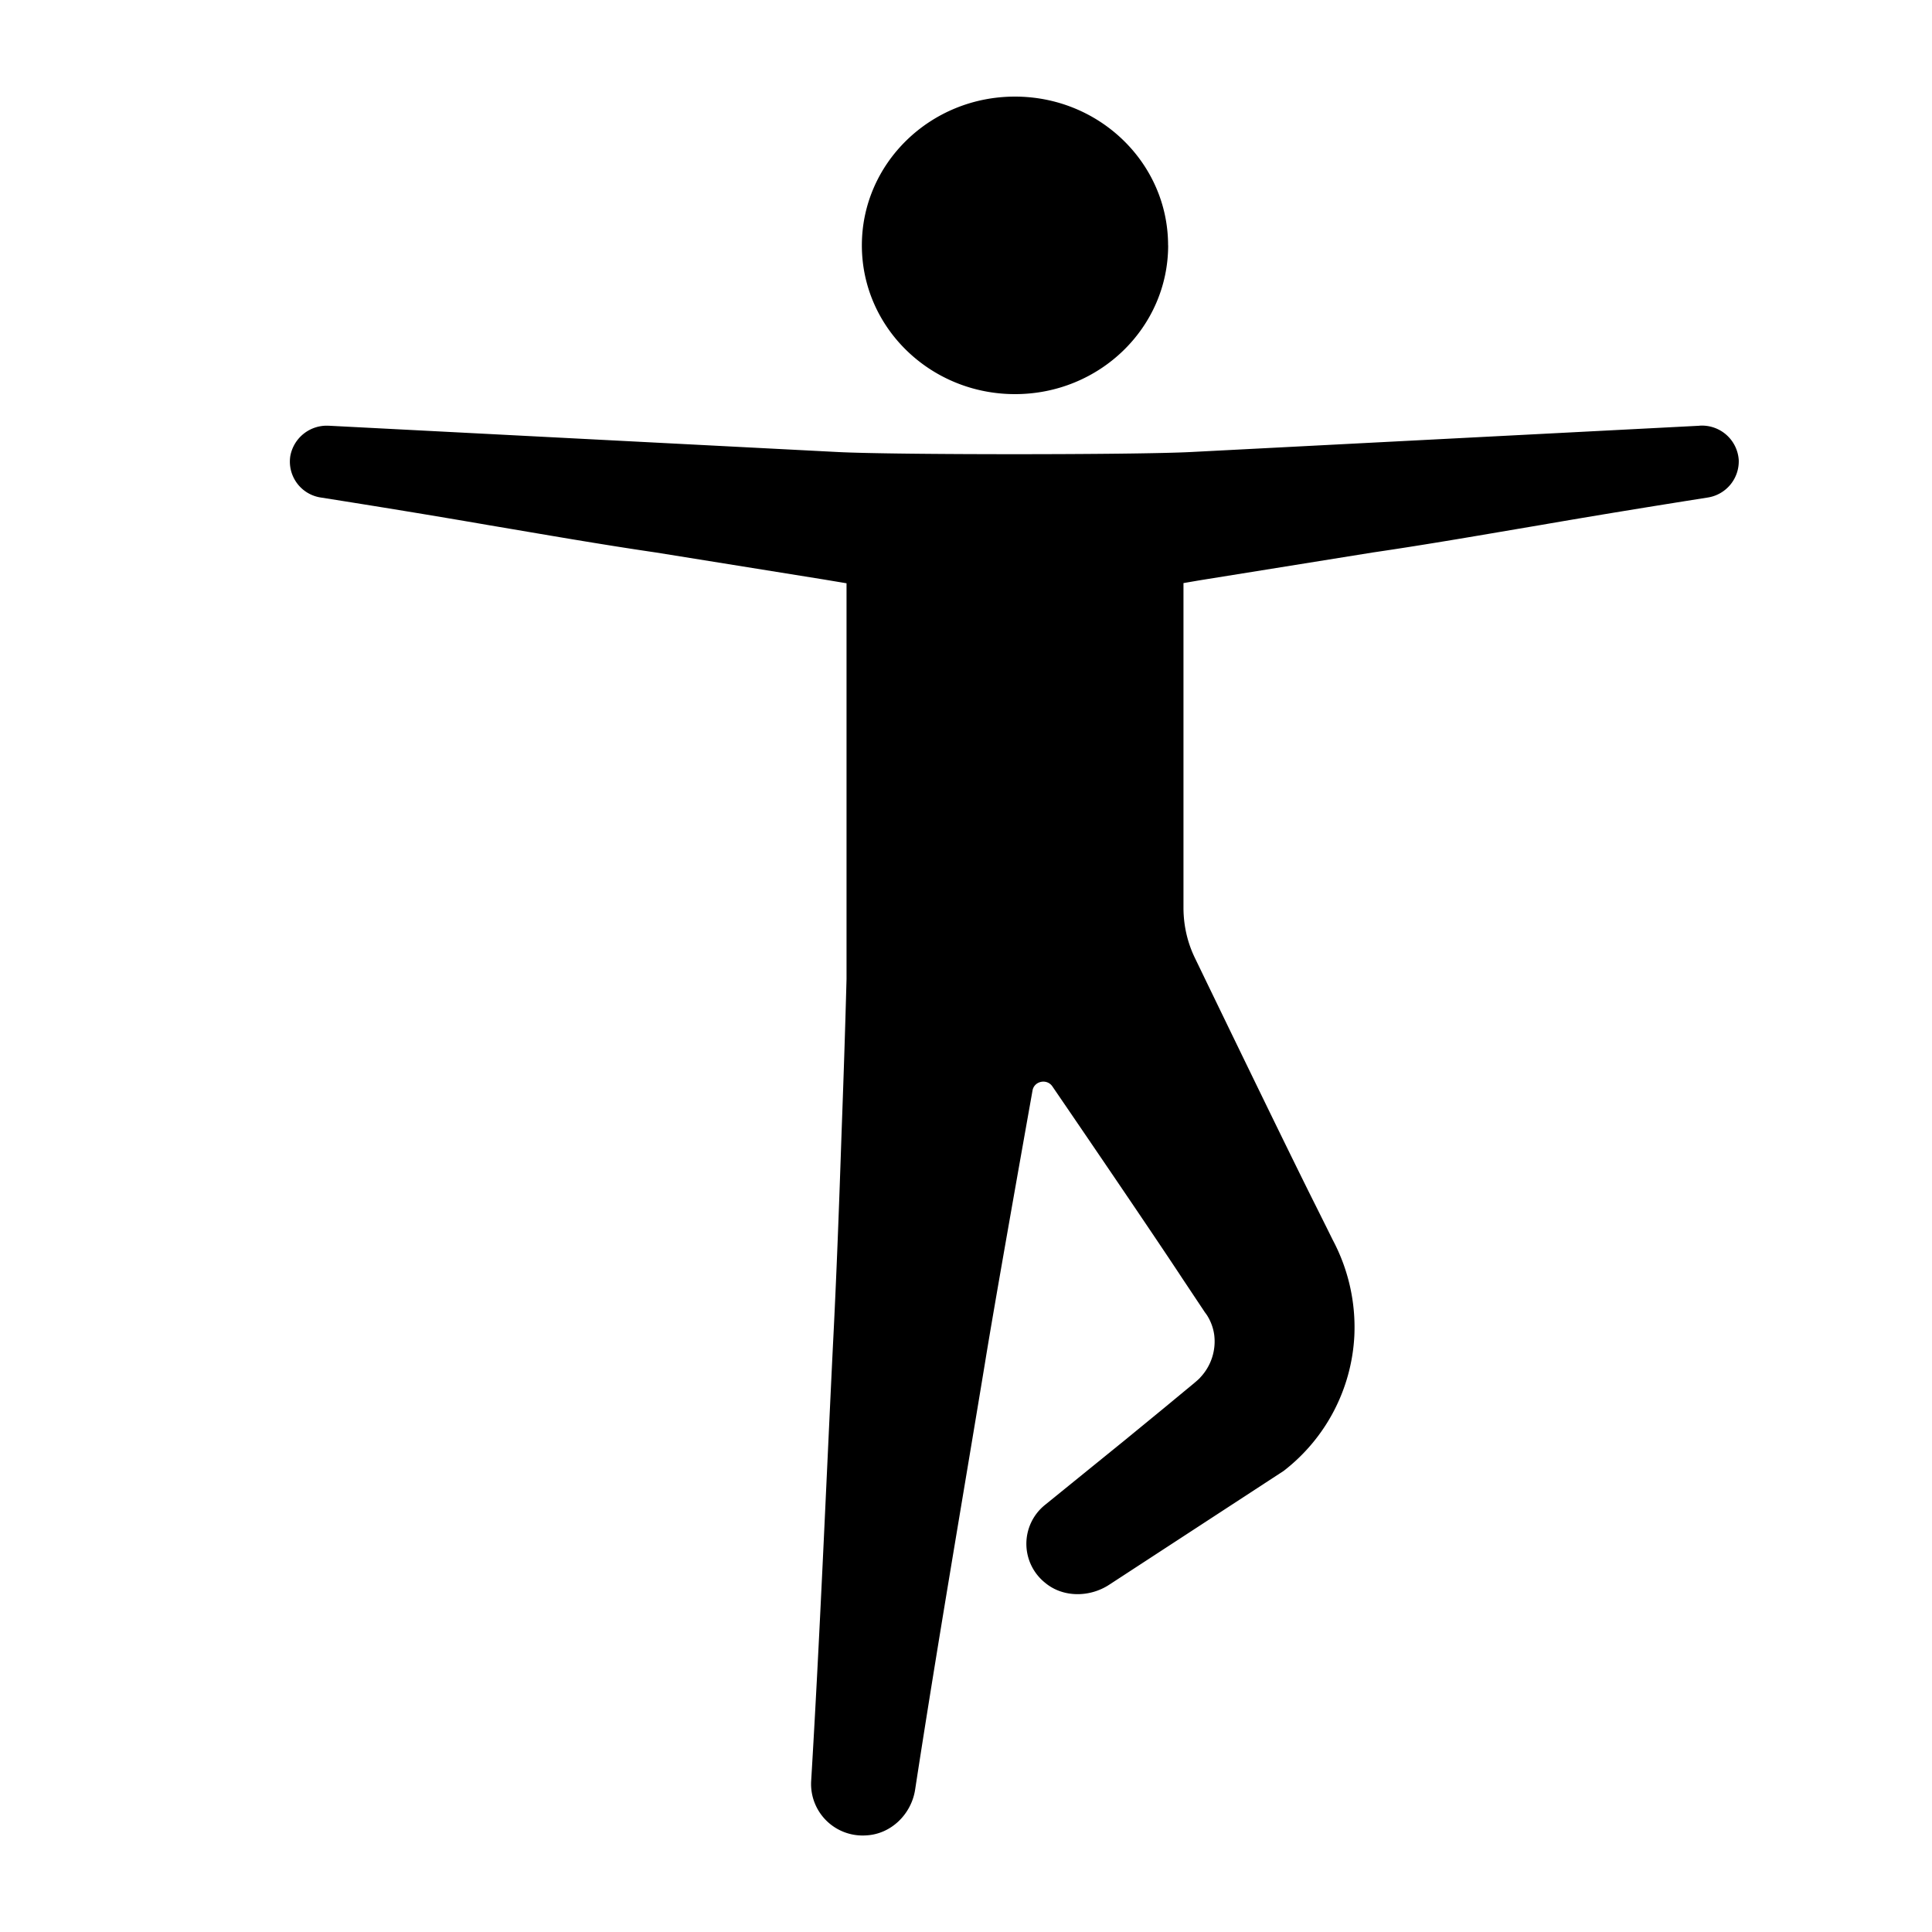 <?xml version="1.0" standalone="no"?><!DOCTYPE svg PUBLIC "-//W3C//DTD SVG 1.1//EN" "http://www.w3.org/Graphics/SVG/1.1/DTD/svg11.dtd"><svg t="1704891105645" class="icon" viewBox="0 0 1024 1024" version="1.1" xmlns="http://www.w3.org/2000/svg" p-id="25501" xmlns:xlink="http://www.w3.org/1999/xlink" width="200" height="200"><path d="M619.145 130.048c0 43.554-36.318 78.848-81.169 78.848s-81.169-35.294-81.169-78.848S493.124 51.2 537.941 51.2s81.169 35.294 81.169 78.848z m281.668 95.573a19.524 19.524 0 0 1 20.753 18.125 19.422 19.422 0 0 1-16.521 19.968c-29.594 4.676-59.187 9.489-88.747 14.609-29.525 4.983-59.051 10.172-88.747 14.507l-88.747 14.268c-3.857 0.614-7.68 1.297-11.537 1.946v172.032c0 9.318 2.048 18.432 6.11 26.761 14.609 30.242 51.2 105.813 64 131.243l6.007 12.049 2.97 6.007a98.577 98.577 0 0 1 11.469 51.029 96.666 96.666 0 0 1-37.444 71.441l-92.501 60.348c-10.308 6.724-24.337 6.861-33.792-0.922a26.453 26.453 0 0 1-0.205-41.404l42.257-34.27 21.06-17.271 10.479-8.67c3.311-2.731 7.851-6.383 8.533-7.373a27.785 27.785 0 0 0 7.339-22.63 26.078 26.078 0 0 0-3.857-10.377c-0.614-0.887-0.956-1.263-1.741-2.492l-3.755-5.632-7.475-11.23c-15.189-23.108-52.497-77.824-68.949-101.888-2.901-4.233-9.626-2.833-10.513 2.185-5.837 32.802-20.378 114.551-25.225 144.589-12.425 75.298-25.429 150.596-37.001 225.997-1.98 12.902-12.698 23.654-26.112 24.235a27.307 27.307 0 0 1-29.013-28.399c4.608-76.561 7.782-153.293 11.503-229.956 1.98-38.332 3.379-76.698 4.676-115.098 0.99-26.795 1.877-53.589 2.594-80.418V309.146l-12.288-2.048-88.747-14.268c-29.662-4.335-59.187-9.523-88.747-14.507-29.559-5.12-59.153-9.933-88.747-14.609a19.251 19.251 0 0 1-16.282-22.016 19.627 19.627 0 0 1 20.412-16.043h0.239l179.644 9.284 89.839 4.642c29.935 1.536 157.286 1.536 187.221 0l89.805-4.642 179.678-9.284h0.102z" fill="#000000" p-id="25502"></path></svg>